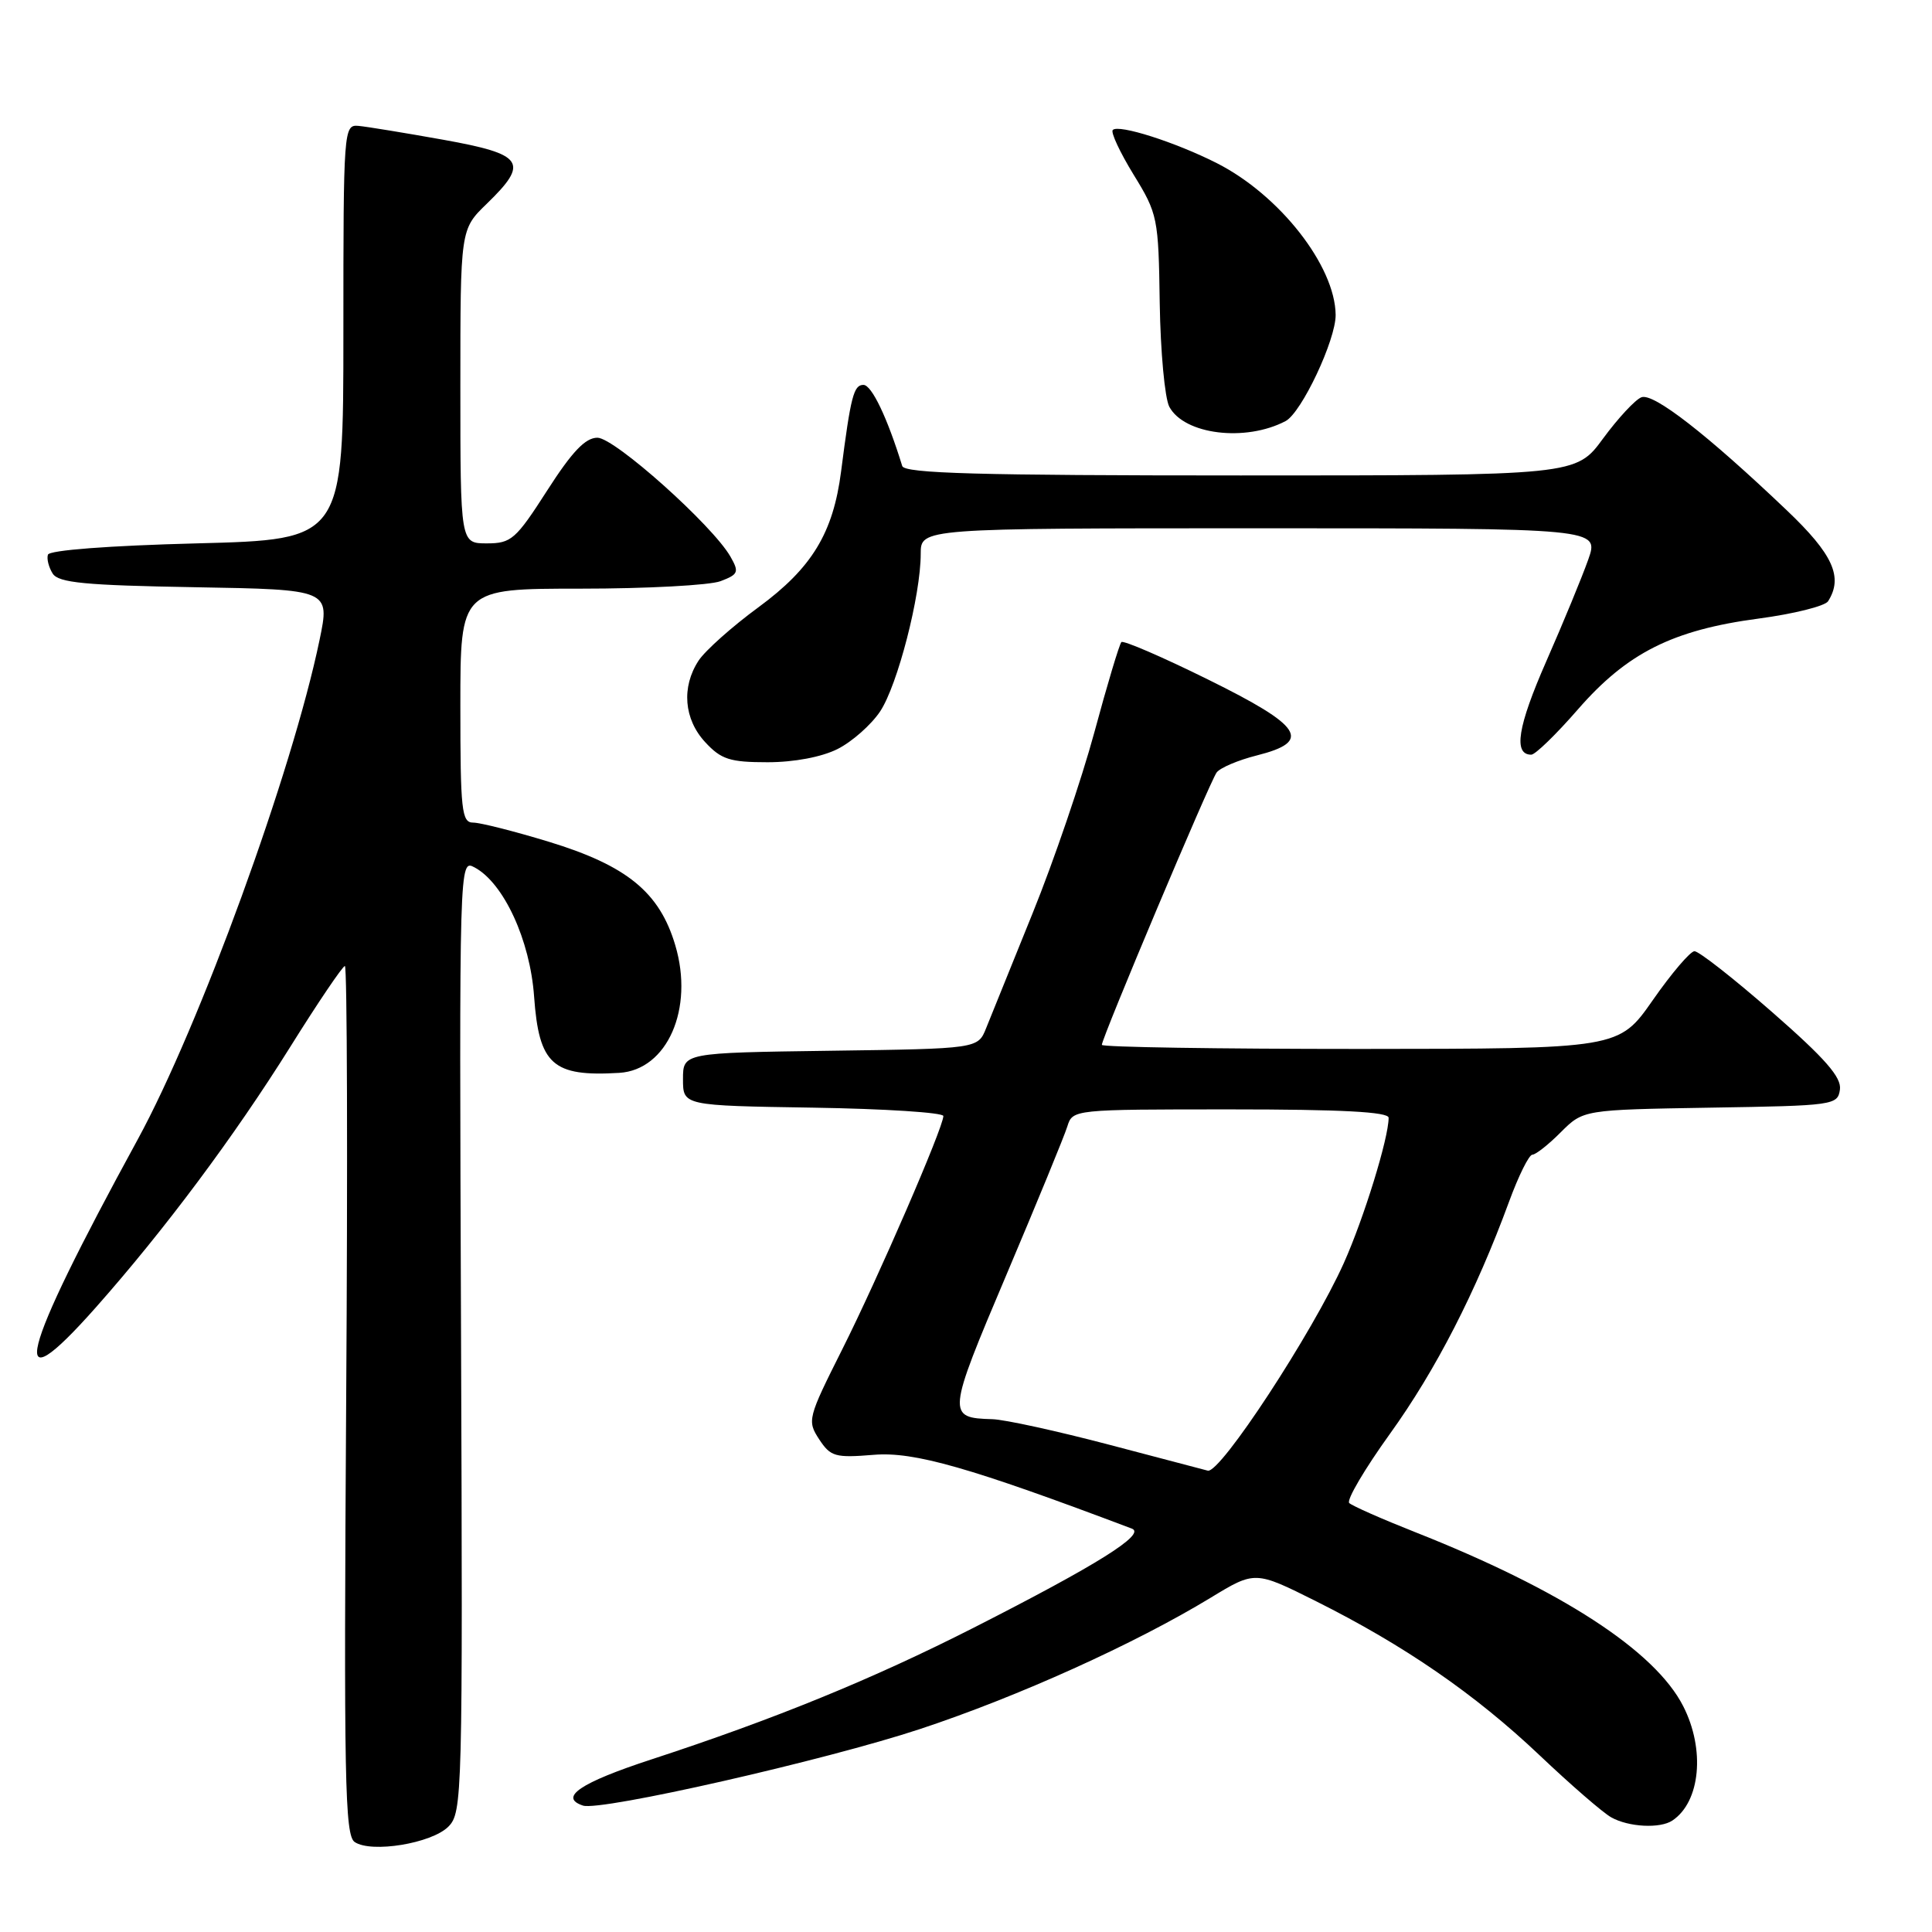 <?xml version="1.0" encoding="UTF-8" standalone="no"?>
<!DOCTYPE svg PUBLIC "-//W3C//DTD SVG 1.1//EN" "http://www.w3.org/Graphics/SVG/1.1/DTD/svg11.dtd" >
<svg xmlns="http://www.w3.org/2000/svg" xmlns:xlink="http://www.w3.org/1999/xlink" version="1.1" viewBox="0 0 256 256">
 <g >
 <path fill="currentColor"
d=" M 59.40 242.05 C 61.27 240.18 61.32 238.17 61.09 176.98 C 60.85 113.85 60.85 113.85 62.89 114.94 C 66.75 117.01 70.24 124.58 70.77 132.04 C 71.42 141.08 73.22 142.69 82.06 142.16 C 88.42 141.77 91.98 133.66 89.48 125.26 C 87.40 118.23 83.08 114.70 72.70 111.53 C 68.13 110.14 63.63 109.00 62.70 109.00 C 61.17 109.00 61.00 107.42 61.00 93.50 C 61.00 78.00 61.00 78.00 76.93 78.00 C 85.70 78.00 94.04 77.55 95.47 77.01 C 97.84 76.11 97.96 75.81 96.79 73.76 C 94.43 69.62 81.44 58.00 79.16 58.00 C 77.56 58.00 75.80 59.85 72.50 65.00 C 68.34 71.48 67.75 72.00 64.51 72.00 C 61.00 72.00 61.00 72.00 61.00 51.20 C 61.00 30.39 61.00 30.39 64.50 27.00 C 70.16 21.51 69.44 20.44 58.75 18.52 C 53.66 17.61 48.60 16.78 47.50 16.68 C 45.54 16.50 45.50 17.11 45.50 44.00 C 45.50 71.50 45.50 71.50 26.08 72.00 C 14.46 72.30 6.54 72.90 6.35 73.50 C 6.17 74.05 6.46 75.17 6.98 76.00 C 7.75 77.22 11.24 77.56 25.83 77.81 C 43.73 78.12 43.73 78.12 42.34 84.81 C 38.72 102.26 26.44 135.97 18.24 151.00 C 2.48 179.86 0.78 186.69 12.69 173.25 C 21.79 162.98 30.99 150.65 38.44 138.75 C 42.13 132.84 45.41 128.00 45.70 128.00 C 46.00 128.00 46.08 153.89 45.87 185.54 C 45.55 235.85 45.69 243.20 47.00 244.08 C 49.22 245.57 57.18 244.26 59.40 242.05 Z  M 221.60 241.23 C 225.31 238.75 225.97 231.82 223.03 226.07 C 219.29 218.73 206.84 210.65 187.50 203.01 C 183.10 201.27 179.18 199.54 178.78 199.16 C 178.39 198.78 180.82 194.65 184.18 189.98 C 190.25 181.55 195.57 171.18 199.95 159.25 C 201.21 155.81 202.60 153.00 203.05 153.00 C 203.49 153.00 205.19 151.66 206.82 150.02 C 209.80 147.05 209.80 147.05 226.65 146.77 C 242.99 146.51 243.51 146.44 243.80 144.37 C 244.03 142.75 241.86 140.27 234.83 134.12 C 229.72 129.65 225.09 126.02 224.52 126.04 C 223.96 126.07 221.47 128.98 219.00 132.53 C 214.50 138.97 214.50 138.97 180.25 138.99 C 161.41 138.99 146.00 138.75 146.00 138.45 C 146.00 137.52 160.31 103.57 161.21 102.36 C 161.68 101.73 164.07 100.72 166.53 100.10 C 173.92 98.24 172.62 96.23 160.03 90.02 C 154.00 87.04 148.85 84.82 148.59 85.08 C 148.33 85.34 146.71 90.72 145.01 97.03 C 143.30 103.34 139.62 114.12 136.83 121.00 C 134.05 127.88 131.28 134.73 130.67 136.23 C 129.58 138.96 129.58 138.96 110.04 139.23 C 90.50 139.50 90.50 139.50 90.50 143.00 C 90.50 146.50 90.50 146.50 107.75 146.77 C 117.24 146.92 125.00 147.42 125.00 147.88 C 125.00 149.39 116.34 169.37 111.58 178.84 C 107.03 187.90 106.94 188.26 108.54 190.71 C 110.06 193.02 110.66 193.19 115.79 192.77 C 121.12 192.33 128.52 194.44 149.98 202.55 C 151.90 203.28 145.40 207.35 129.00 215.69 C 115.61 222.49 102.68 227.78 86.26 233.15 C 76.89 236.22 74.00 238.17 77.25 239.25 C 79.57 240.02 109.42 233.24 121.93 229.10 C 134.92 224.80 150.36 217.82 160.40 211.72 C 166.30 208.13 166.30 208.13 174.40 212.18 C 186.09 218.03 195.44 224.47 204.00 232.58 C 208.12 236.49 212.40 240.20 213.50 240.81 C 215.79 242.10 219.98 242.32 221.60 241.23 Z  M 110.98 99.25 C 112.89 98.29 115.43 96.05 116.62 94.27 C 118.93 90.80 122.00 78.90 122.00 73.38 C 122.00 70.00 122.00 70.00 166.96 70.00 C 211.91 70.00 211.91 70.00 210.45 74.15 C 209.64 76.44 207.14 82.51 204.88 87.65 C 201.09 96.29 200.50 100.00 202.90 100.00 C 203.43 100.00 206.21 97.30 209.08 94.00 C 215.59 86.52 221.63 83.48 232.99 81.97 C 237.66 81.35 241.82 80.31 242.23 79.67 C 244.26 76.47 242.88 73.44 236.75 67.61 C 226.19 57.55 219.08 52.03 217.50 52.64 C 216.68 52.95 214.40 55.41 212.42 58.10 C 208.83 63.00 208.83 63.00 164.38 63.00 C 129.70 63.00 119.85 62.73 119.55 61.75 C 117.58 55.35 115.50 51.00 114.41 51.00 C 113.12 51.00 112.73 52.49 111.45 62.46 C 110.40 70.63 107.59 75.25 100.52 80.45 C 97.01 83.02 93.44 86.21 92.57 87.53 C 90.27 91.04 90.62 95.30 93.45 98.35 C 95.56 100.63 96.72 101.00 101.70 101.00 C 105.23 101.00 108.87 100.31 110.98 99.25 Z  M 170.34 55.80 C 172.46 54.69 177.01 45.03 176.98 41.72 C 176.91 35.23 169.55 25.83 161.22 21.61 C 155.73 18.83 148.23 16.44 147.45 17.22 C 147.15 17.52 148.39 20.17 150.20 23.13 C 153.40 28.33 153.51 28.86 153.67 40.17 C 153.77 46.59 154.34 52.76 154.94 53.90 C 156.92 57.59 165.02 58.59 170.34 55.80 Z  M 147.00 191.44 C 140.12 189.63 133.15 188.10 131.50 188.05 C 125.45 187.88 125.48 187.49 133.35 168.93 C 137.41 159.34 141.05 150.49 141.43 149.25 C 142.13 147.01 142.23 147.00 163.07 147.00 C 177.69 147.00 184.00 147.33 184.00 148.11 C 184.00 150.81 180.73 161.41 178.06 167.37 C 173.91 176.61 161.70 195.26 160.04 194.87 C 159.75 194.80 153.88 193.26 147.00 191.44 Z "/>
</g>
</svg>